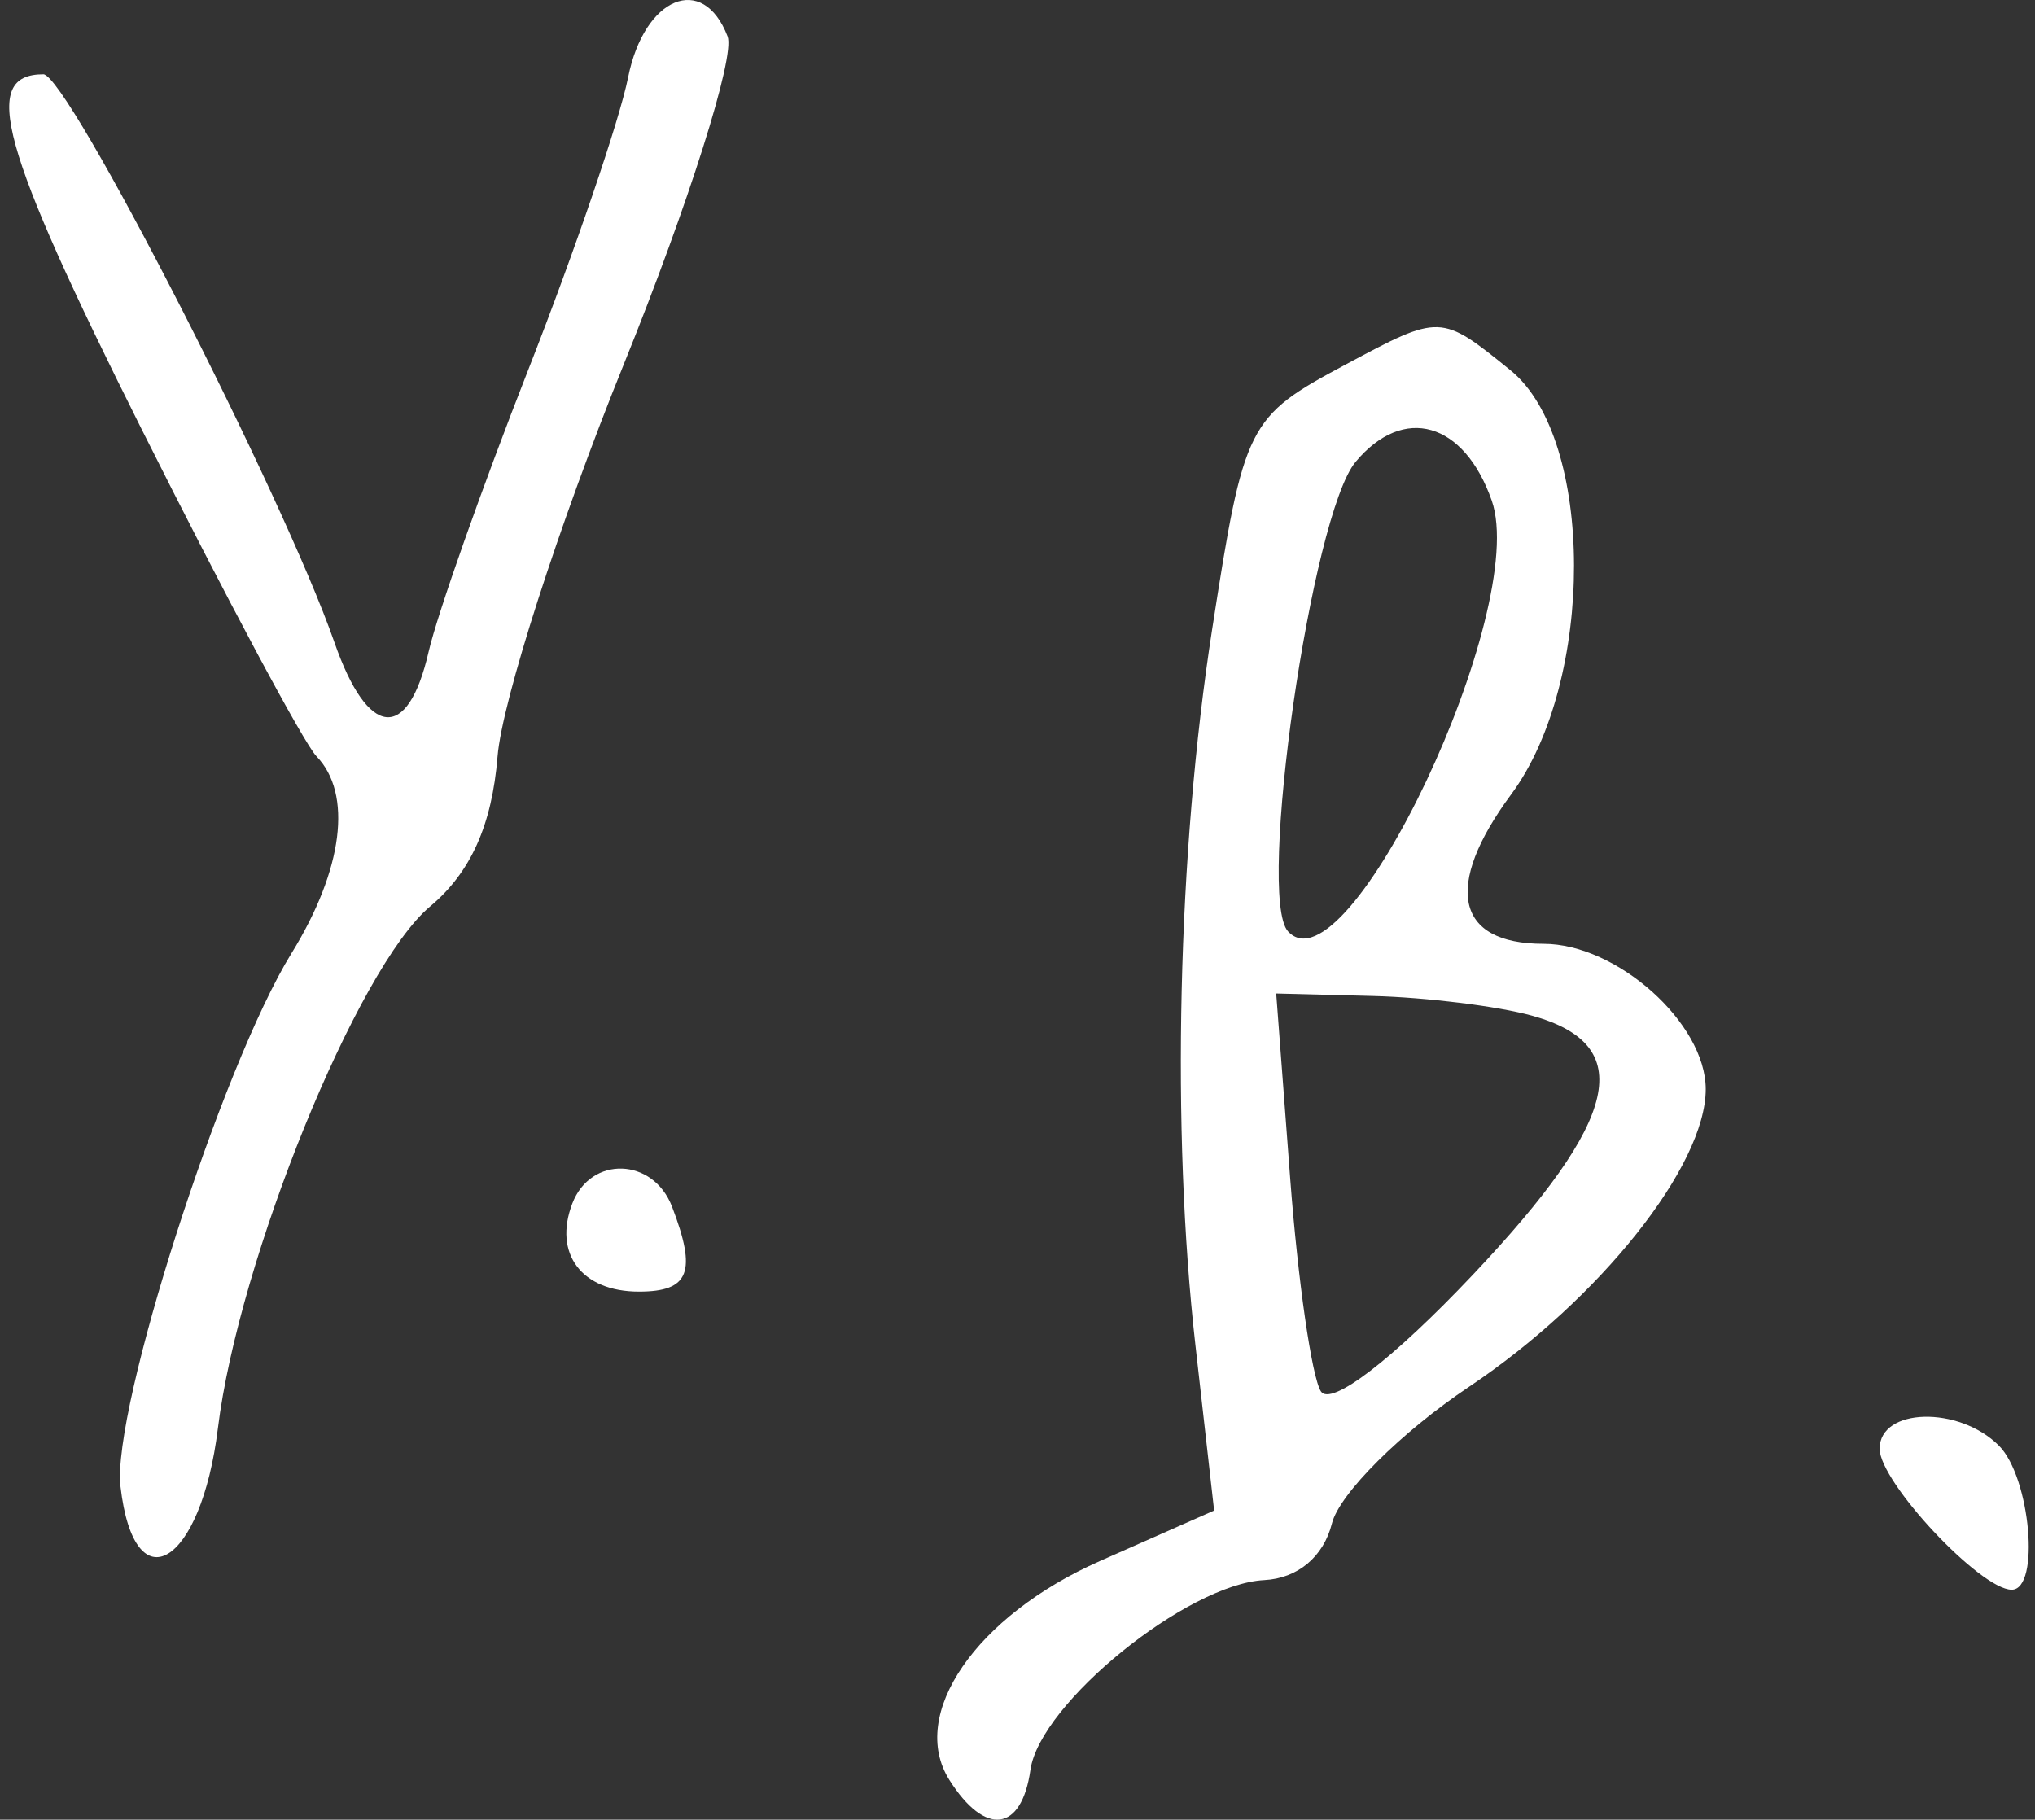 <?xml version="1.0" encoding="UTF-8" standalone="no"?>
<svg width="104px" height="93px" viewBox="0 0 104 93" version="1.1" xmlns="http://www.w3.org/2000/svg" xmlns:xlink="http://www.w3.org/1999/xlink" xmlns:sketch="http://www.bohemiancoding.com/sketch/ns">
    <rect x="0" y="0" width="104" height="93" fill="#333333" stroke="none"/>
    <!-- Generator: Sketch 3.5.1 (25234) - http://www.bohemiancoding.com/sketch -->
    <title>Fill 6</title>
    <desc>Created with Sketch.</desc>
    <defs></defs>
    <g id="Page-1" stroke="none" stroke-width="1" fill="none" fill-rule="evenodd" sketch:type="MSPage">
        <path d="M32.099,3.959 C31.663,6.143 29.37,12.856 27.005,18.878 C24.64,24.899 22.344,31.397 21.903,33.318 C20.839,37.947 18.802,37.74 17.09,32.829 C14.465,25.299 3.45,3.797 2.218,3.797 C-1.012,3.797 0.01,7.5 7.212,21.884 C11.497,30.442 15.528,37.987 16.171,38.65 C18.029,40.568 17.539,44.441 14.896,48.722 C11.335,54.489 5.704,72.053 6.158,75.975 C6.863,82.067 10.273,80.026 11.136,72.996 C12.196,64.366 18.265,49.438 21.976,46.332 C24.053,44.594 25.142,42.173 25.428,38.659 C25.658,35.836 28.559,26.823 31.874,18.631 C35.19,10.438 37.579,2.892 37.184,1.862 C35.93,-1.405 32.924,-0.165 32.099,3.959 M68.762,18.634 C63.746,21.318 63.581,21.647 61.942,32.198 C60.181,43.54 59.85,57.771 61.093,68.75 L62.049,77.201 L56.207,79.785 C49.873,82.587 46.408,87.626 48.516,90.968 C50.345,93.868 52.21,93.636 52.662,90.451 C53.143,87.066 60.669,80.959 64.611,80.756 C66.323,80.668 67.643,79.563 68.07,77.859 C68.451,76.345 71.604,73.202 75.077,70.876 C81.752,66.405 87.173,59.59 87.173,55.667 C87.173,52.297 82.641,48.237 78.88,48.237 C74.385,48.237 73.751,45.304 77.23,40.599 C81.528,34.785 81.507,22.415 77.192,18.922 C73.629,16.036 73.618,16.036 68.762,18.634 M76.236,25.583 C78.189,31.136 68.851,50.888 65.826,47.602 C64.211,45.846 67.023,26.308 69.28,23.605 C71.728,20.674 74.819,21.553 76.236,25.583 M78.285,51.907 C83.671,53.396 82.811,57.177 75.272,65.15 C71.173,69.485 68.002,71.915 67.501,71.105 C67.036,70.352 66.333,65.47 65.938,60.256 L65.221,50.776 L70.166,50.903 C72.885,50.972 76.539,51.424 78.285,51.907 M29.249,61.507 C28.265,64.073 29.729,66.012 32.651,66.012 C35.235,66.012 35.626,65.01 34.345,61.672 C33.379,59.155 30.192,59.053 29.249,61.507 M96.06,74.044 C96.06,75.75 101.21,81.248 102.808,81.248 C104.28,81.248 103.771,75.5 102.155,73.884 C100.109,71.838 96.06,71.944 96.06,74.044" id="Fill-6" fill="#ffffff" sketch:type="MSShapeGroup"></path>
    </g>
</svg>
